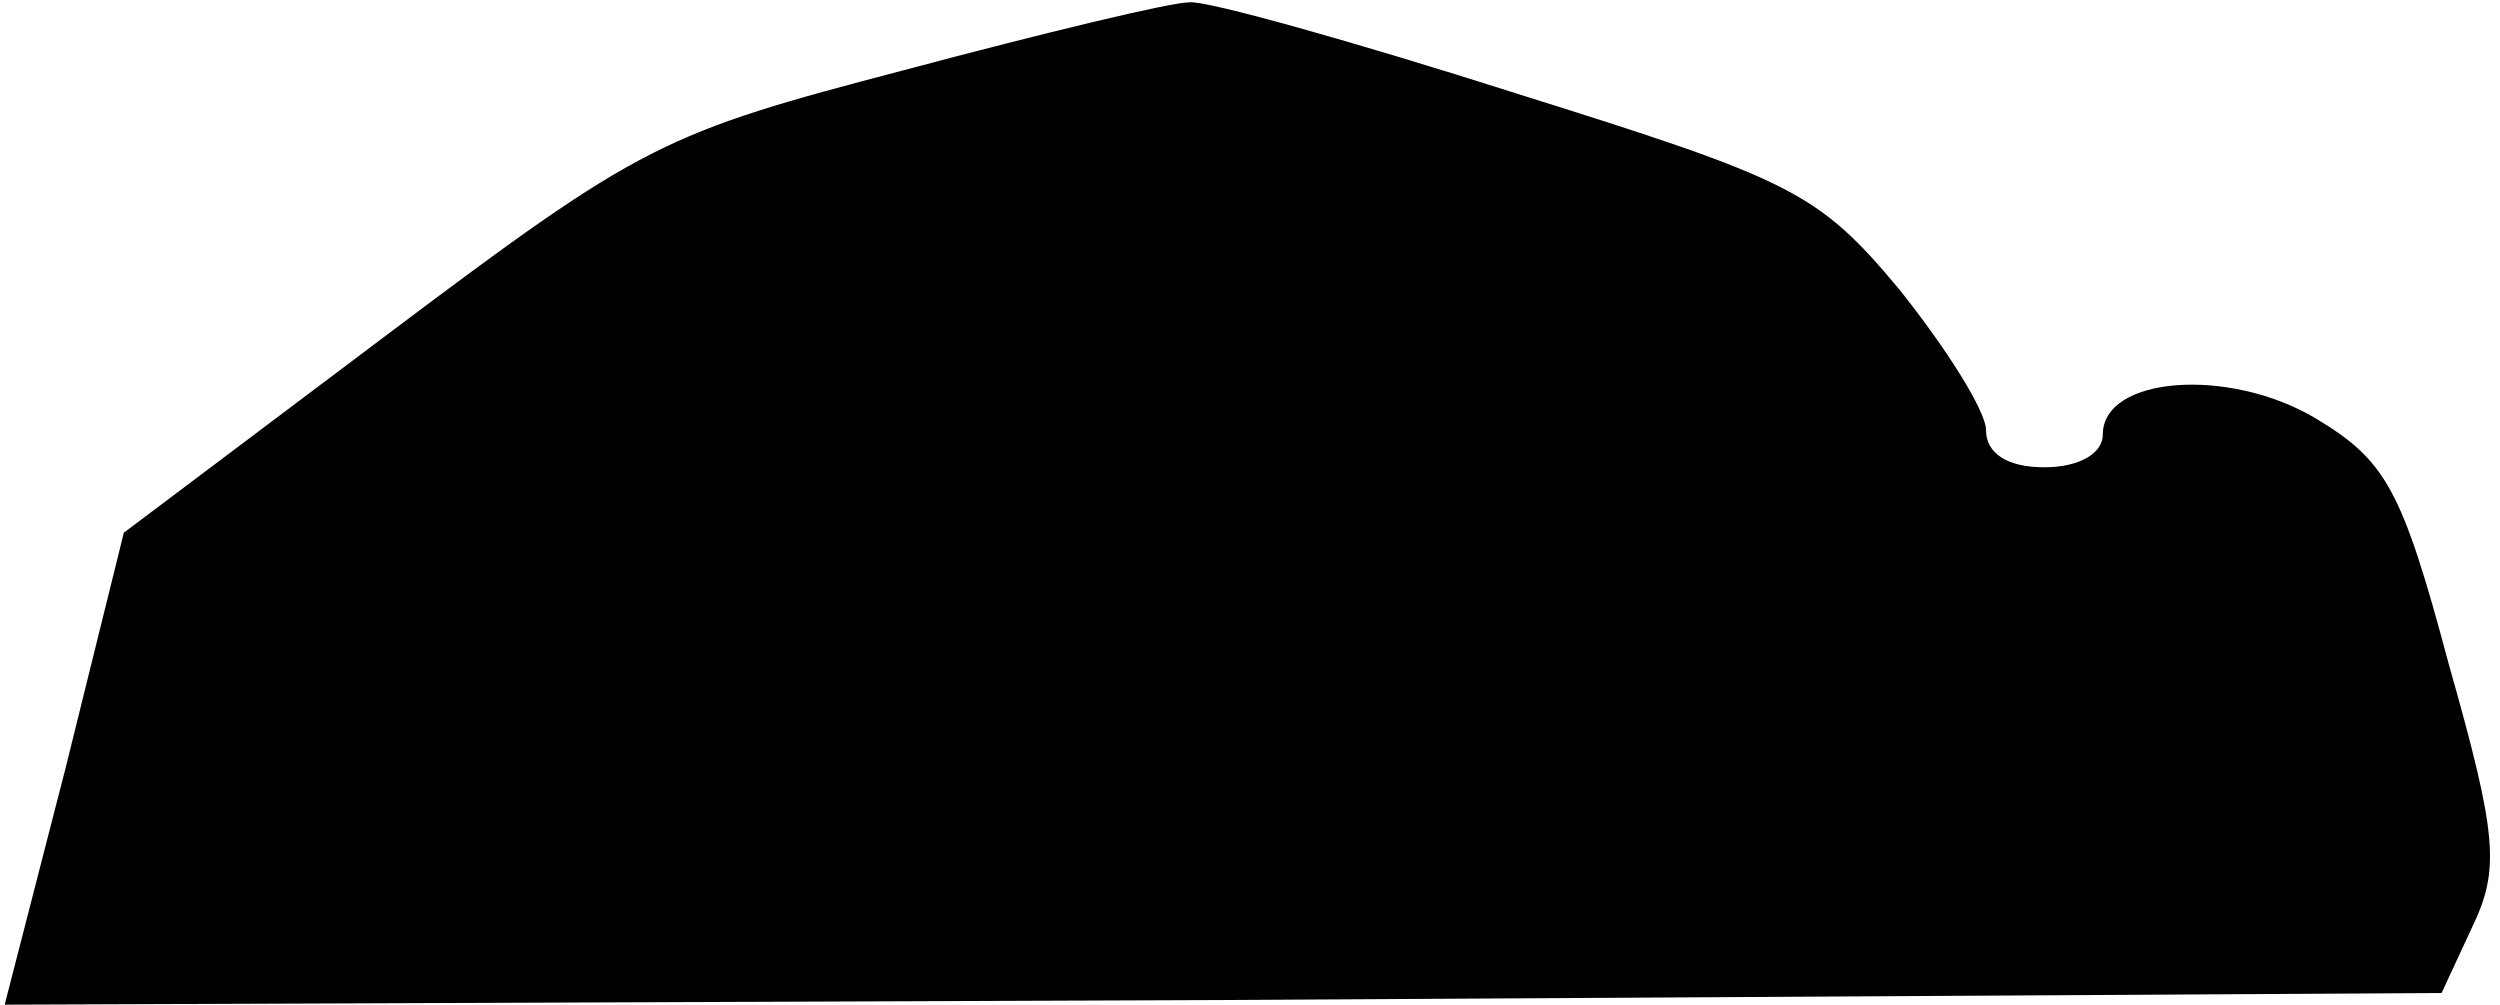<?xml version="1.0" standalone="no"?>
<!DOCTYPE svg PUBLIC "-//W3C//DTD SVG 20010904//EN"
 "http://www.w3.org/TR/2001/REC-SVG-20010904/DTD/svg10.dtd">
<svg version="1.0" xmlns="http://www.w3.org/2000/svg"
 width="107pt" height="43pt" viewBox="0 0 107 43"
 preserveAspectRatio="xMidYMid meet">
<g transform="translate(0,43) scale(0.1,-0.1)"
fill="#000000" stroke="none">
<path fill="#000000" stroke="none" d="M387 400 c-103 -27 -112 -31 -221 -113
l-113 -85 -25 -101 -26 -101 522 2 521 3 13 28 c12 25 11 39 -10 113 -20 75
-27 87 -57 105 -37 22 -91 18 -91 -7 0 -8 -10 -14 -25 -14 -16 0 -25 6 -25 16
0 8 -17 35 -37 60 -35 42 -46 47 -164 84 -69 22 -133 40 -140 39 -8 0 -62 -13
-122 -29z"/>
</g>
</svg>
